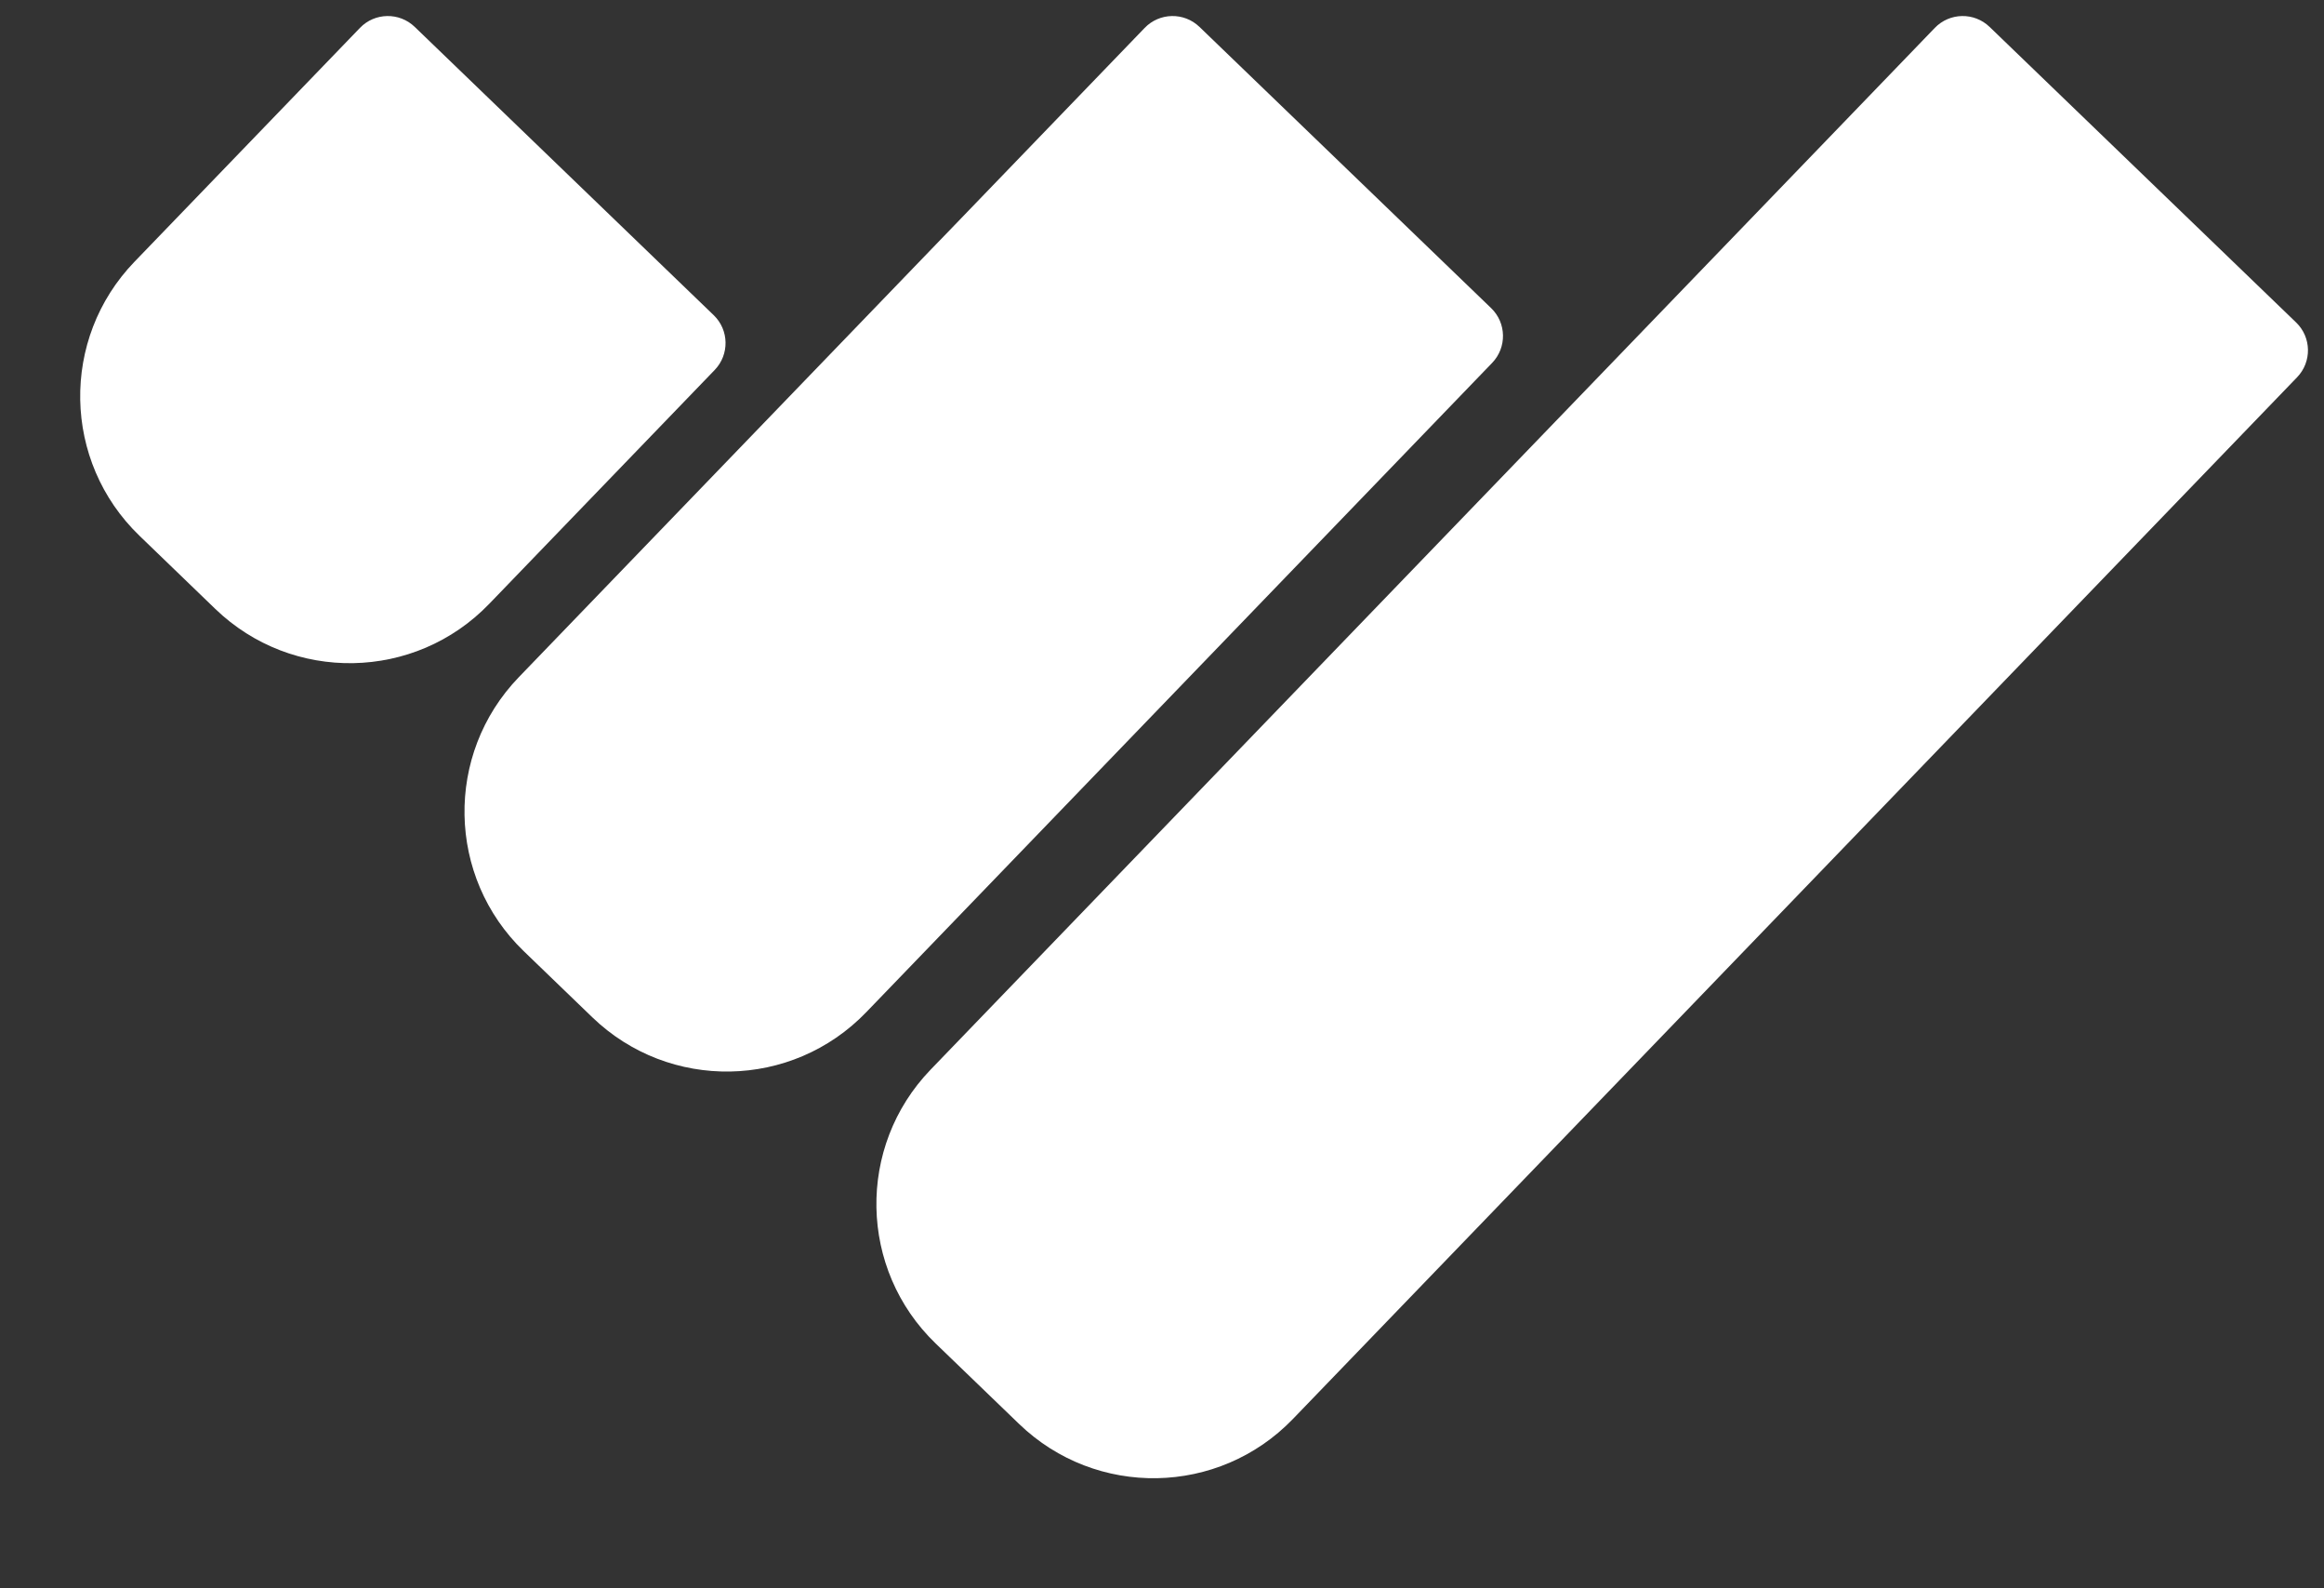 <svg width="60" height="41" viewBox="0 0 60 41" fill="none" xmlns="http://www.w3.org/2000/svg">
<rect x="0" y="0" width="60" height="41" fill="#333333" stroke="none"/>
<path d="M12.629 15.589C10.713 17.578 7.547 17.635 5.559 15.719L3.6 13.829C1.612 11.913 1.554 8.747 3.47 6.759L9.293 0.72C9.676 0.322 10.309 0.311 10.707 0.694L18.426 8.136C18.824 8.519 18.835 9.152 18.452 9.55L12.629 15.589Z" fill="white"/>
<path d="M22.362 26.131C20.446 28.119 17.28 28.177 15.292 26.26L13.521 24.552C11.534 22.636 11.476 19.471 13.392 17.483L29.553 0.72C29.937 0.322 30.57 0.311 30.967 0.694L38.498 7.954C38.895 8.337 38.907 8.97 38.523 9.368L22.362 26.131Z" fill="white"/>
<path d="M33.38 36.629C31.464 38.617 28.299 38.674 26.311 36.758L24.156 34.68C22.168 32.764 22.11 29.598 24.027 27.61L49.952 0.72C50.336 0.322 50.968 0.311 51.366 0.694L59.28 8.324C59.678 8.707 59.689 9.34 59.306 9.738L33.38 36.629Z" fill="white"/>
</svg>
